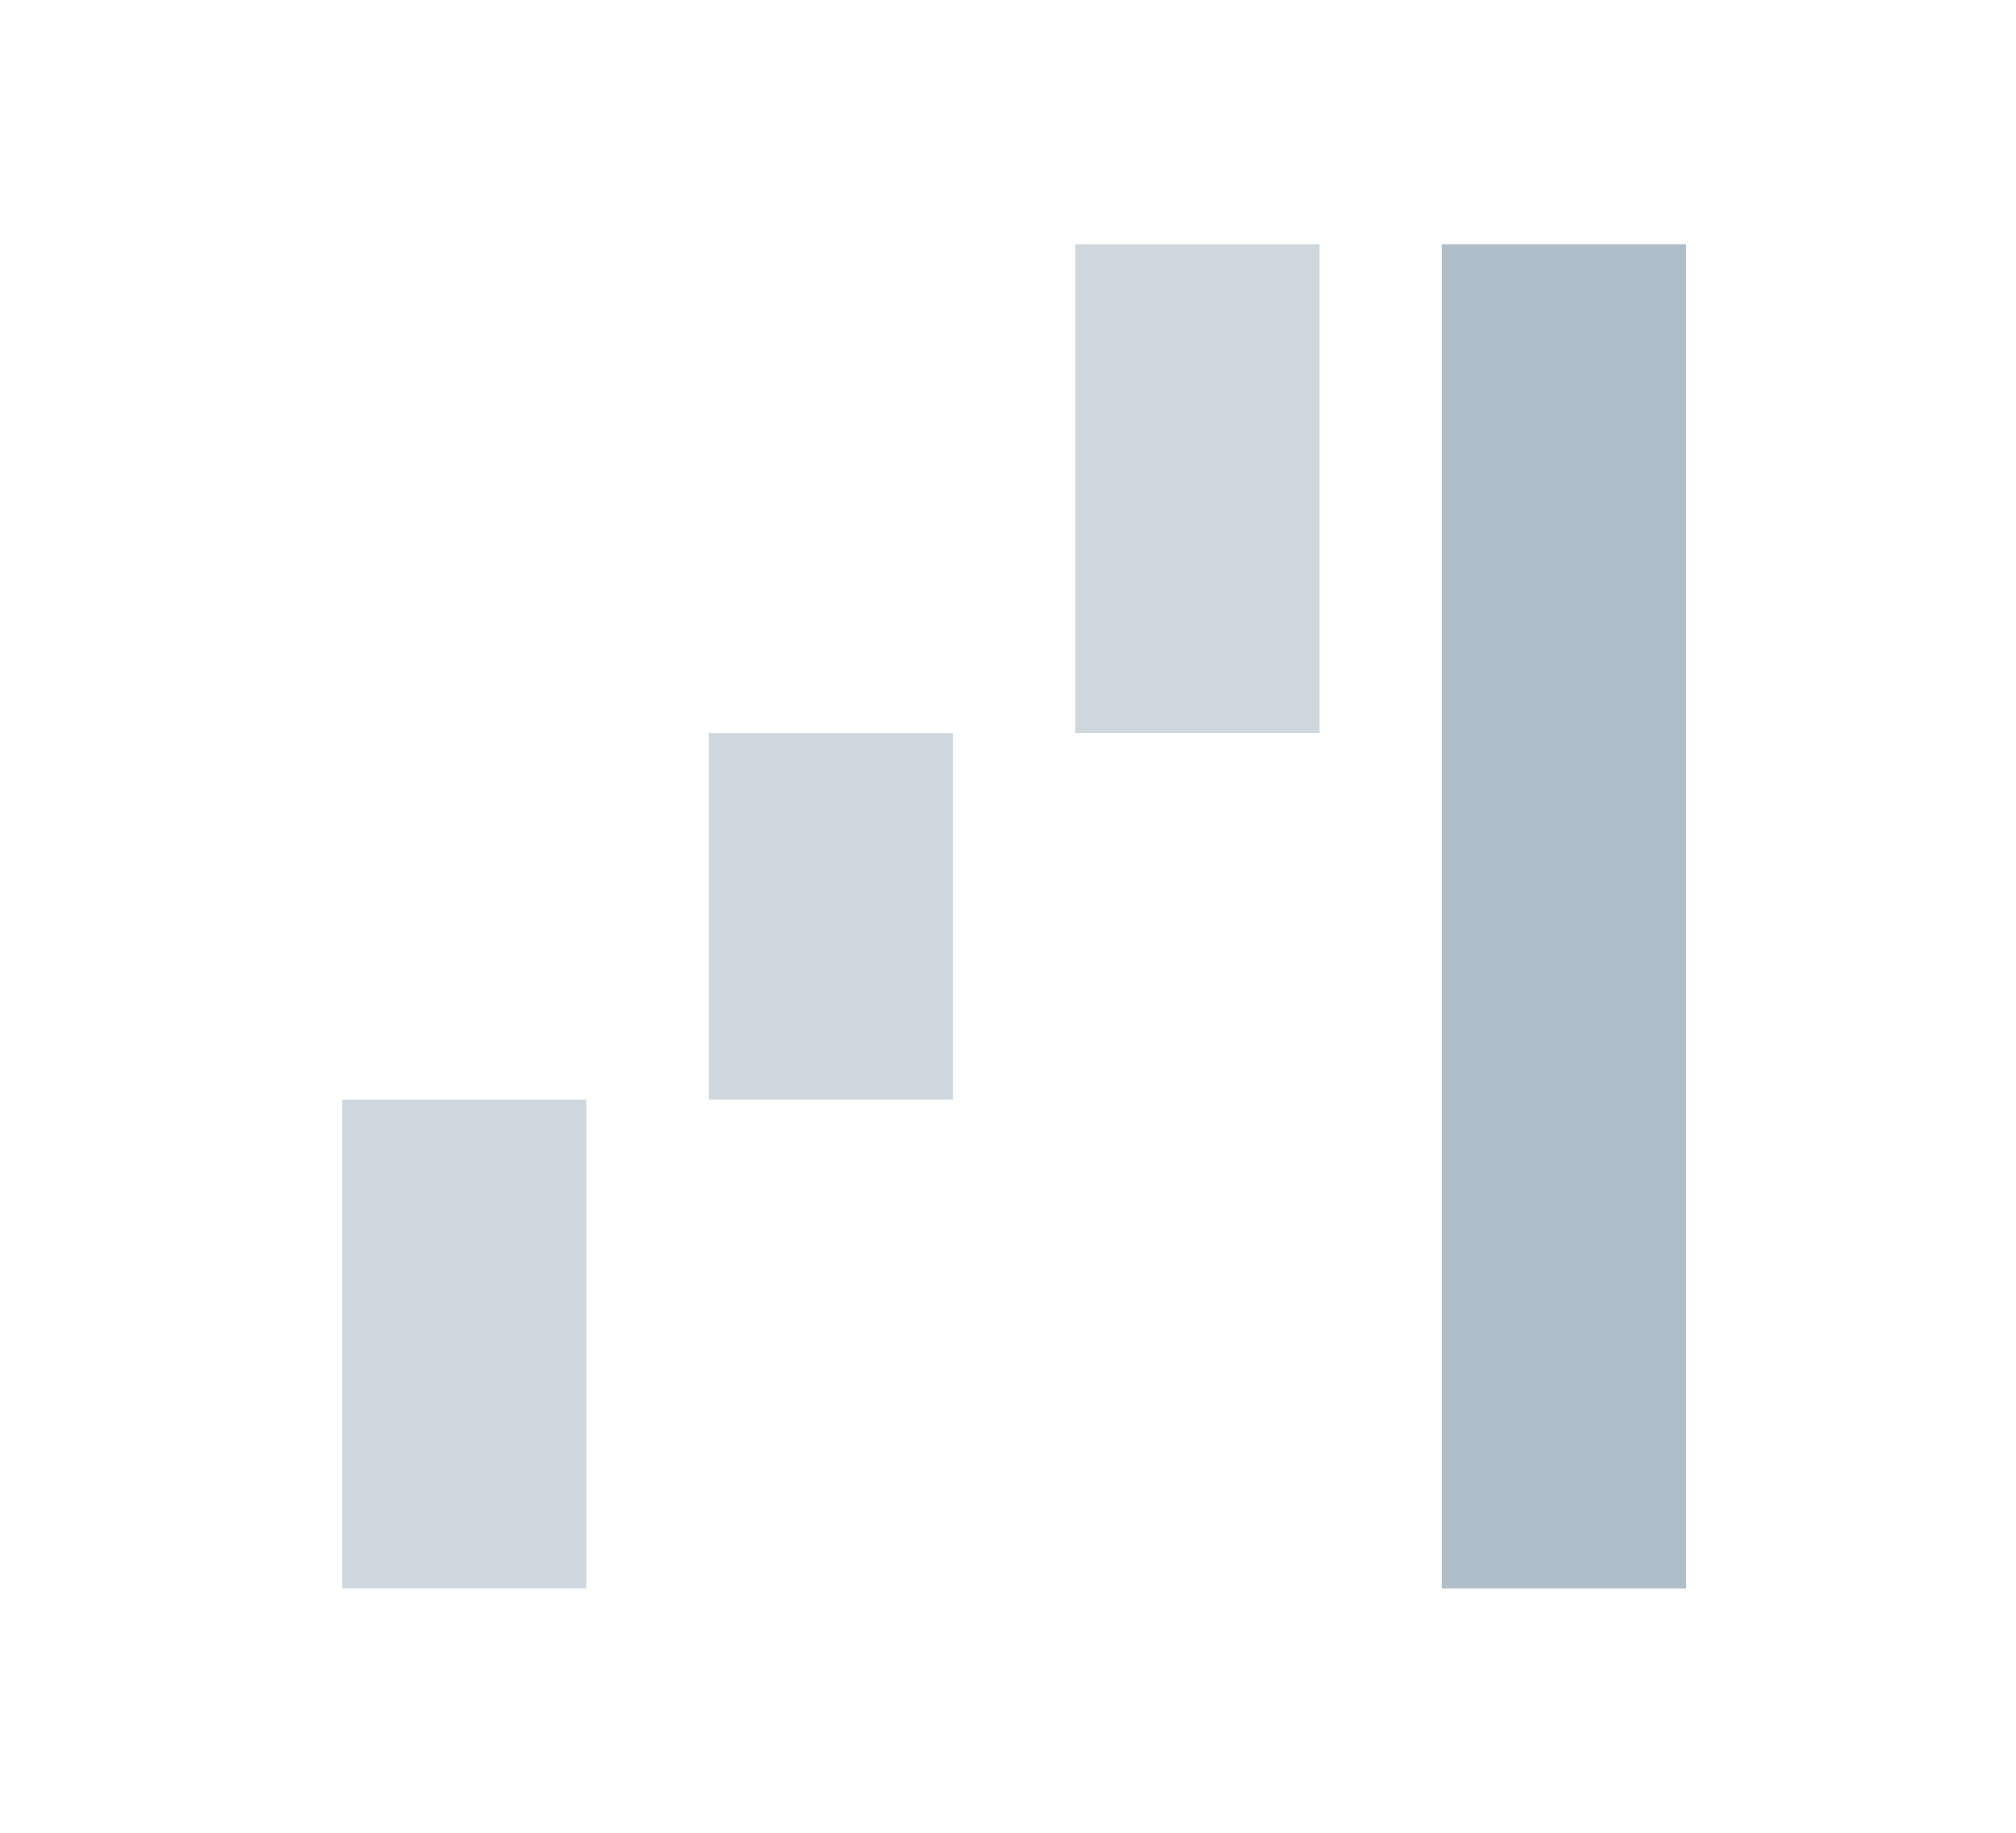 <svg width="33" height="30" viewBox="0 0 33 30" fill="none" xmlns="http://www.w3.org/2000/svg">
<rect x="5.6" y="18" width="4" height="8" fill="#B0BECA" fill-opacity="0.6"/>
<rect x="11.6" y="12" width="4" height="6" fill="#B0BECA" fill-opacity="0.6"/>
<rect x="17.6" y="4" width="4" height="8" fill="#B0BECA" fill-opacity="0.6"/>
<rect x="23.6" y="4" width="4" height="22" fill="#B0BECA"/>
</svg>
